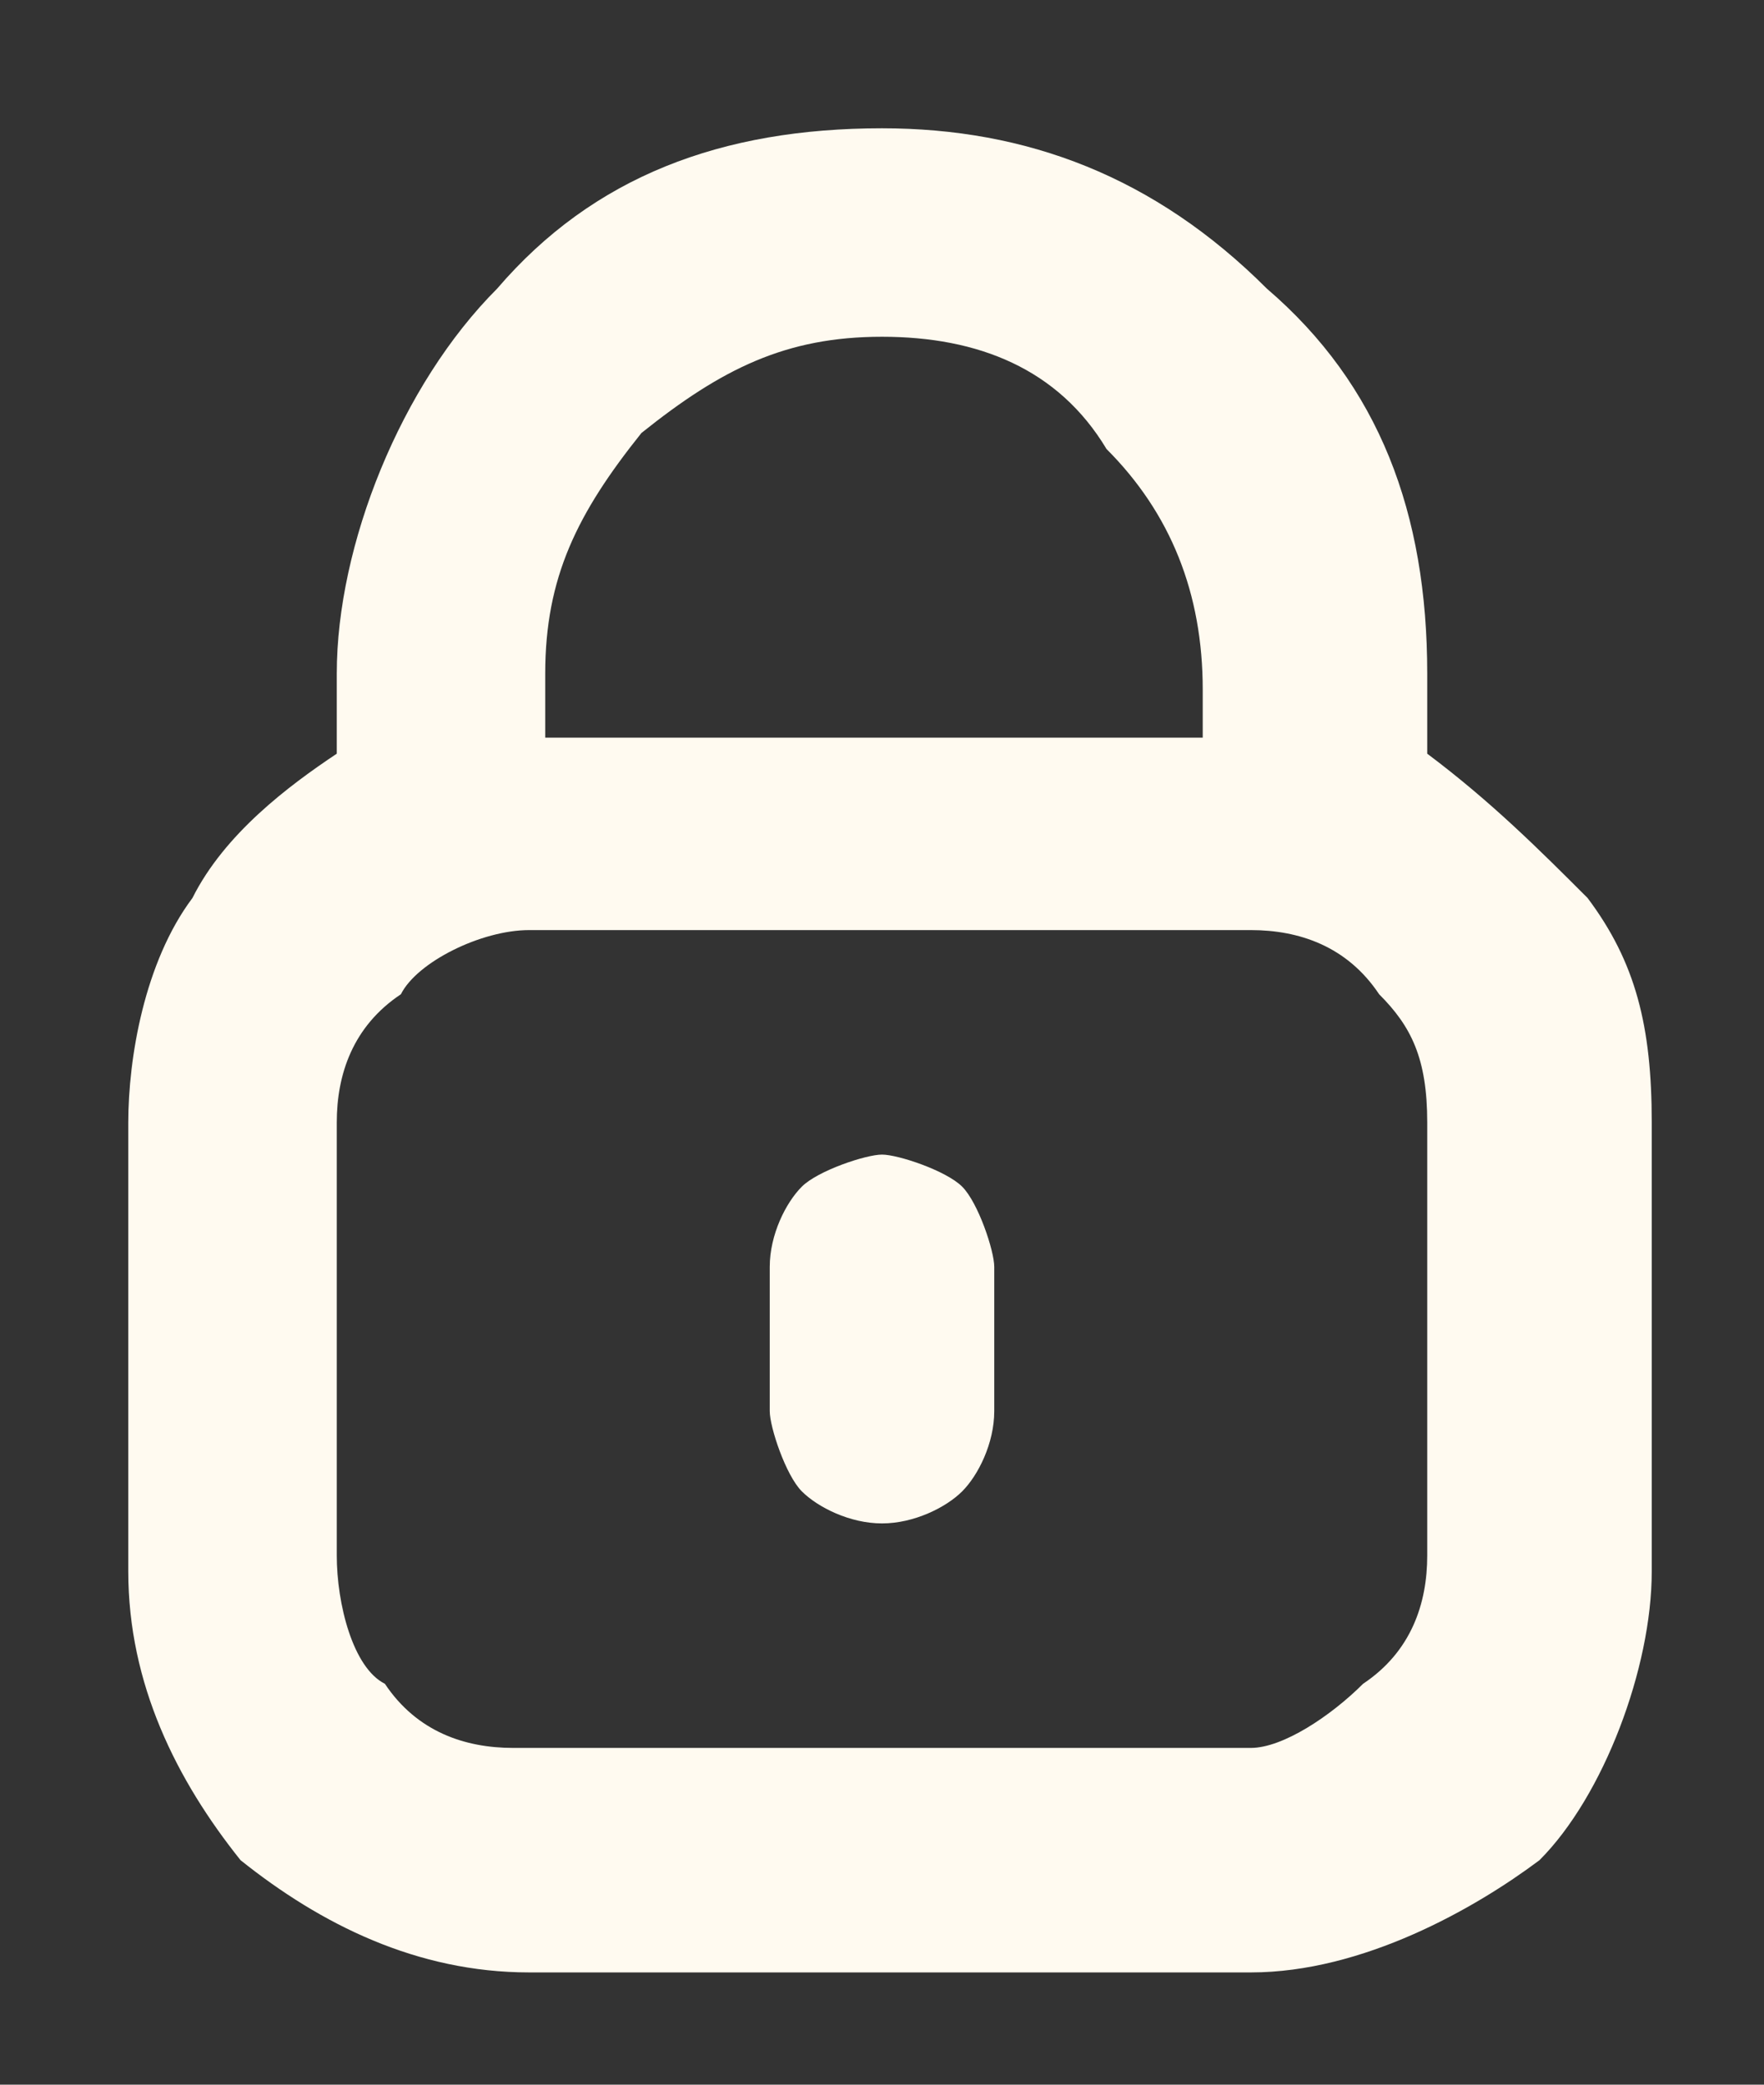 <?xml version="1.0" encoding="utf-8"?>
<!-- Generator: Adobe Illustrator 28.1.0, SVG Export Plug-In . SVG Version: 6.00 Build 0)  -->
<svg version="1.1" id="Layer_1" xmlns="http://www.w3.org/2000/svg" xmlns:xlink="http://www.w3.org/1999/xlink" x="0px" y="0px"
	 viewBox="0 0 11 13" style="enable-background:new 0 0 11 13;" xml:space="preserve">
<rect x="0" y="0" width="11" height="13" fill="#333333" stroke="none"/>
<style type="text/css">
	.st0{fill:#FFFAF0;}
</style>
<g>
	<path class="st0" d="M9.9,5.6C9.6,5.3,9.3,5,8.9,4.7V4.2c0-1-0.3-1.8-1-2.4c-0.7-0.7-1.5-1-2.4-1c-1,0-1.8,0.3-2.4,1
		c-0.6,0.6-1,1.6-1,2.4v0.5C1.8,4.9,1.4,5.2,1.2,5.6C0.9,6,0.8,6.6,0.8,7v2.8c0,0.7,0.3,1.3,0.7,1.8C2,12,2.6,12.3,3.3,12.3h4.5
		c0.7,0,1.4-0.4,1.8-0.7c0.4-0.4,0.7-1.2,0.7-1.8V7C10.3,6.4,10.2,6,9.9,5.6z M2.1,9.7V7c0-0.3,0.1-0.6,0.4-0.8C2.6,6,3,5.8,3.3,5.8
		h4.5c0.3,0,0.6,0.1,0.8,0.4C8.8,6.4,8.9,6.6,8.9,7v2.7c0,0.3-0.1,0.6-0.4,0.8c-0.2,0.2-0.5,0.4-0.7,0.4H3.2c-0.3,0-0.6-0.1-0.8-0.4
		C2.2,10.4,2.1,10,2.1,9.7z M5.5,2.1c0.6,0,1.1,0.2,1.4,0.7c0.4,0.4,0.6,0.9,0.6,1.5v0.3H3.4V4.2c0-0.6,0.2-1,0.6-1.5
		C4.5,2.3,4.9,2.1,5.5,2.1z"/>
	<path class="st0" d="M5.5,9.5c0.2,0,0.4-0.1,0.5-0.2c0.1-0.1,0.2-0.3,0.2-0.5V7.9c0-0.1-0.1-0.4-0.2-0.5C5.9,7.3,5.6,7.2,5.5,7.2
		S5.1,7.3,5,7.4C4.9,7.5,4.8,7.7,4.8,7.9v0.9c0,0.1,0.1,0.4,0.2,0.5C5.1,9.4,5.3,9.5,5.5,9.5z"/>
</g>
</svg>
